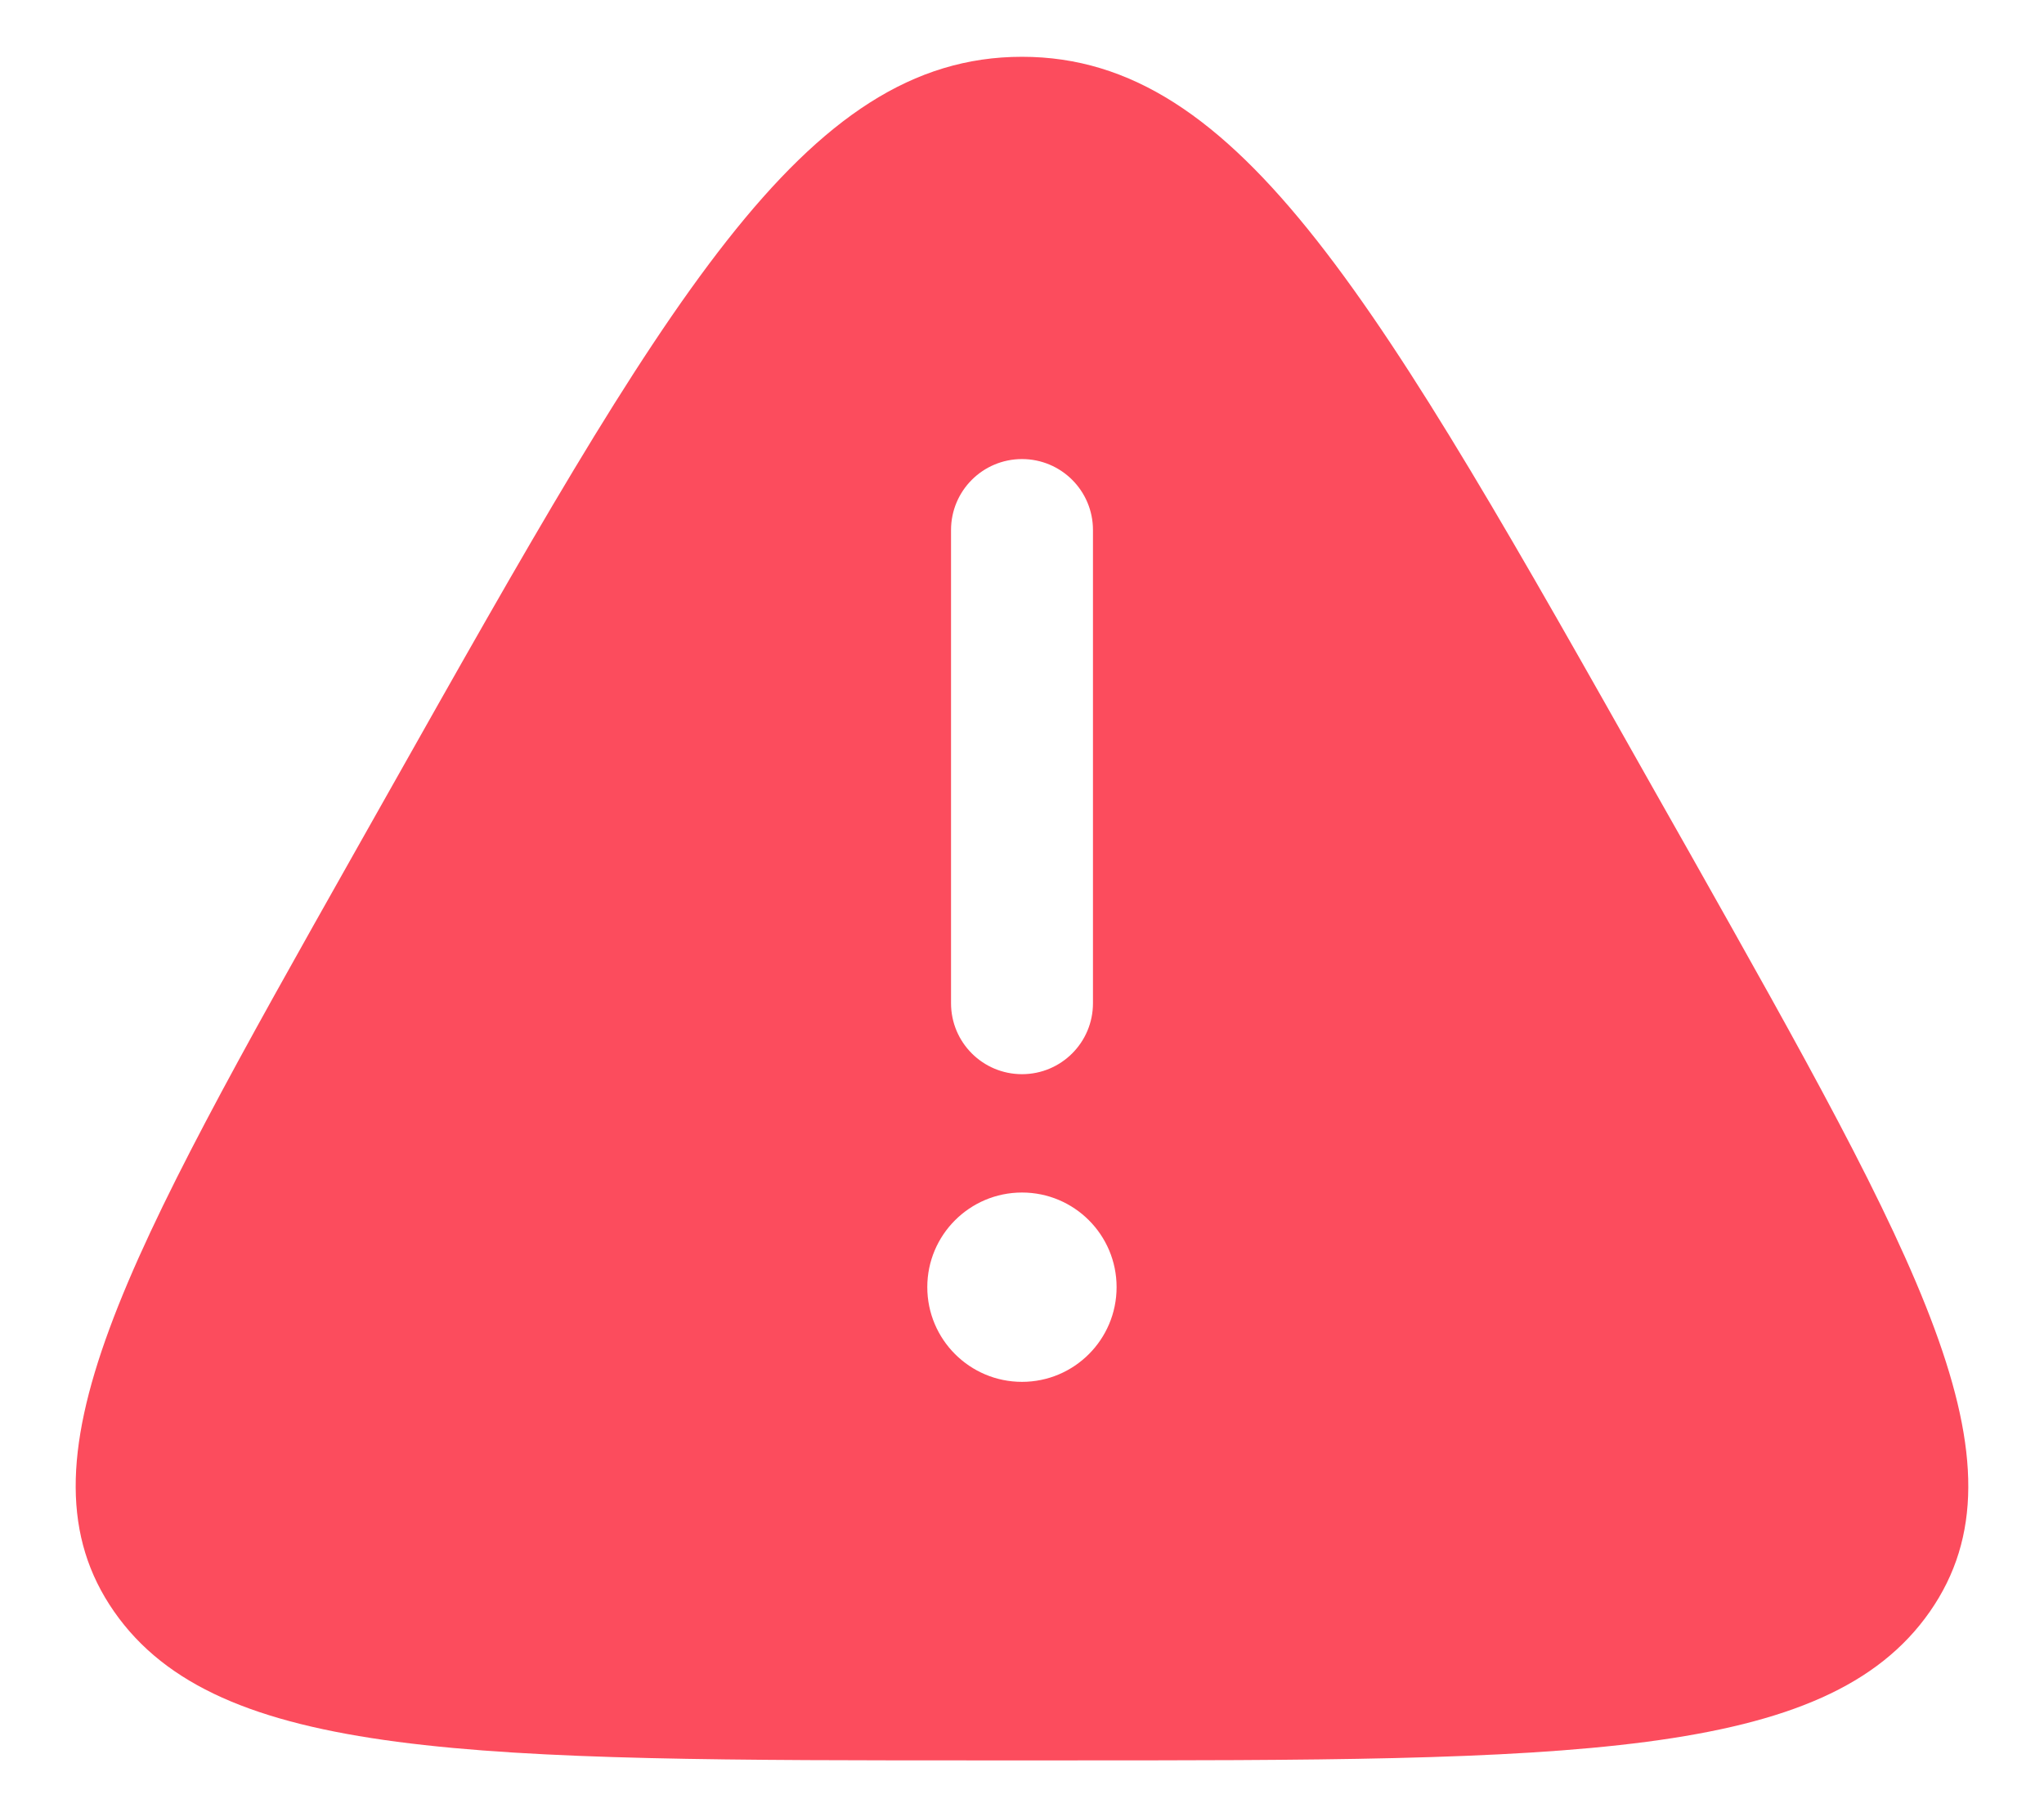 <svg width="18" height="16" viewBox="0 0 18 16" fill="none" xmlns="http://www.w3.org/2000/svg">
<path fill-rule="evenodd" clip-rule="evenodd" d="M3.426 6.968C5.858 2.656 7.074 0.5 9 0.5C10.925 0.5 12.141 2.656 14.573 6.968L14.877 7.505C16.897 11.088 17.908 12.88 16.995 14.19C16.081 15.5 13.822 15.5 9.303 15.5H8.697C4.178 15.5 1.918 15.5 1.005 14.19C0.092 12.88 1.102 11.088 3.123 7.505L3.426 6.968ZM9 4.042C9.345 4.042 9.625 4.321 9.625 4.667V8.833C9.625 9.179 9.345 9.458 9 9.458C8.655 9.458 8.375 9.179 8.375 8.833V4.667C8.375 4.321 8.655 4.042 9 4.042ZM9 12.167C9.46 12.167 9.833 11.794 9.833 11.333C9.833 10.873 9.46 10.5 9 10.5C8.54 10.5 8.166 10.873 8.166 11.333C8.166 11.794 8.54 12.167 9 12.167Z" fill="#FC4C5D"/>
</svg>
